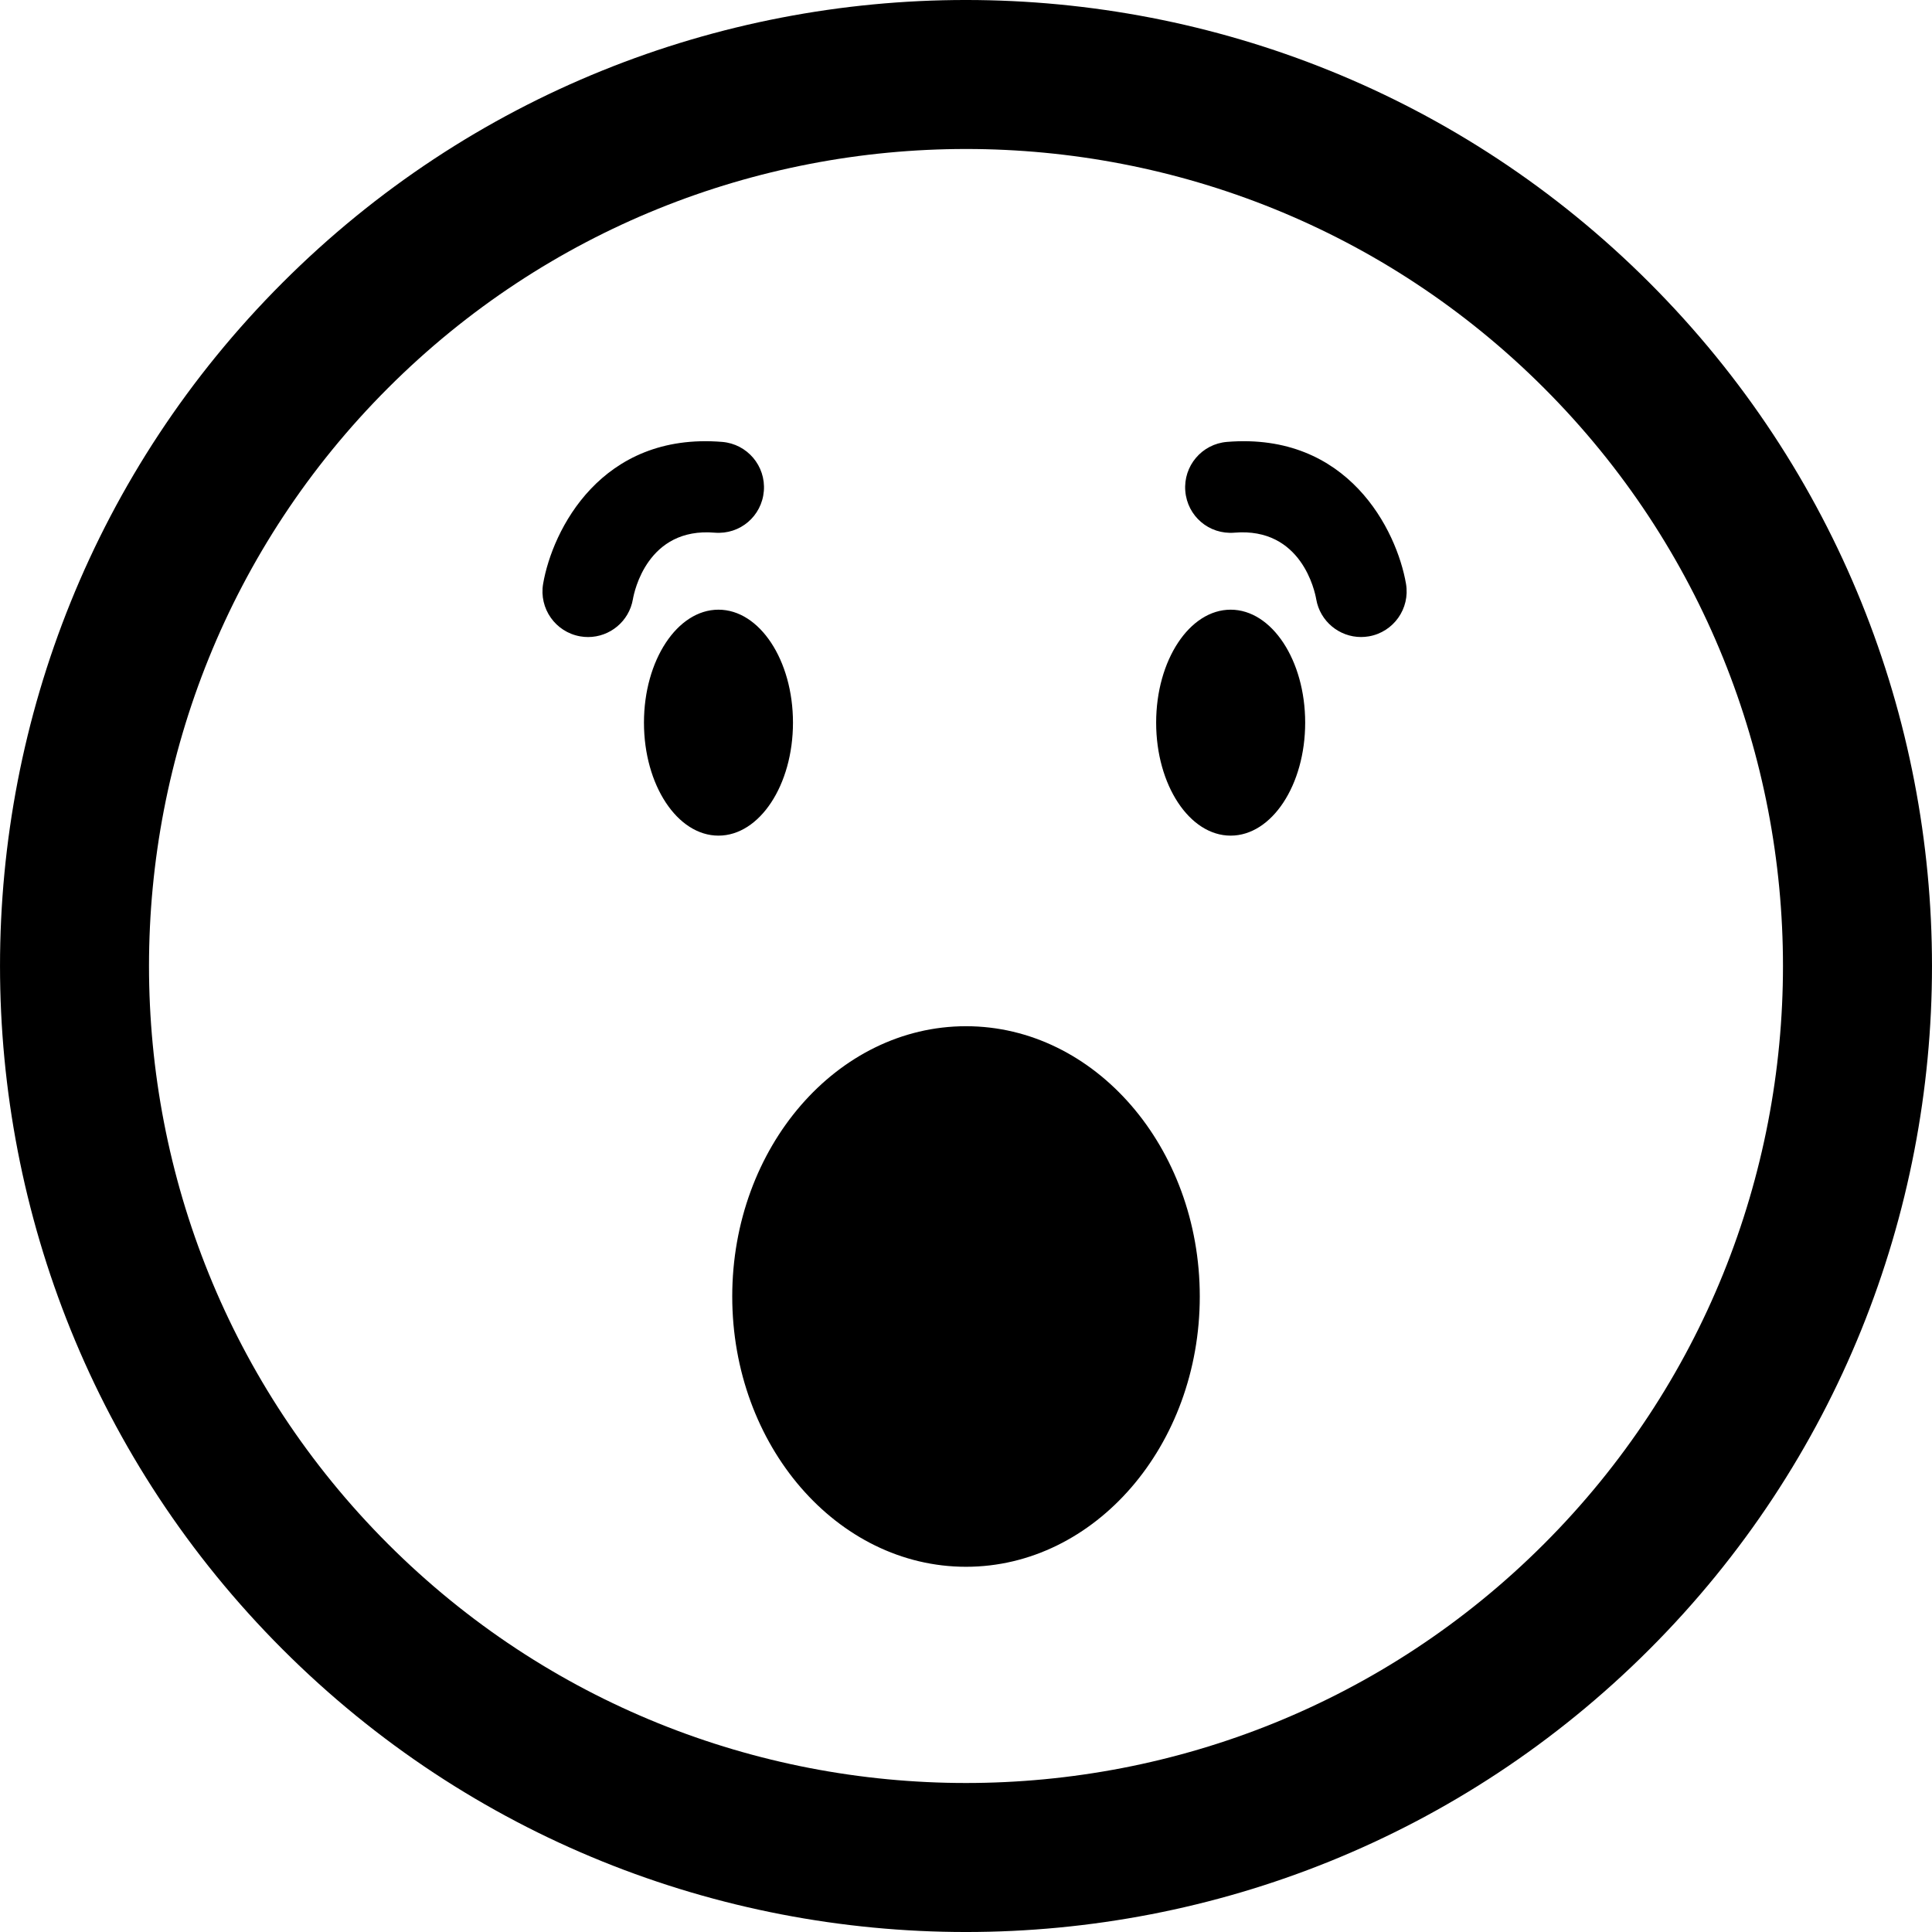<?xml version="1.0" encoding="iso-8859-1"?>
<!-- Generator: Adobe Illustrator 16.0.0, SVG Export Plug-In . SVG Version: 6.00 Build 0)  -->
<!DOCTYPE svg PUBLIC "-//W3C//DTD SVG 1.1//EN" "http://www.w3.org/Graphics/SVG/1.1/DTD/svg11.dtd">
<svg version="1.1" id="Capa_1" xmlns="http://www.w3.org/2000/svg" xmlns:xlink="http://www.w3.org/1999/xlink" x="0px" y="0px"
	 width="106.059px" height="106.059px" viewBox="0 0 106.059 106.059" style="enable-background:new 0 0 106.059 106.059;"
	 xml:space="preserve">
<g>
	<path d="M15.516,15.512C-5.172,36.198-5.17,69.858,15.518,90.547c20.682,20.684,54.34,20.684,75.026-0.004
		c20.687-20.685,20.685-54.342,0.002-75.024C69.858-5.172,36.2-5.172,15.516,15.512z M84.757,84.758
		c-17.493,17.494-45.961,17.496-63.455,0.002c-17.498-17.497-17.495-45.966,0-63.46C38.796,3.806,67.262,3.804,84.759,21.301
		C102.253,38.795,102.251,67.265,84.757,84.758z M39.441,45.873c-2.258,0-4.09-2.777-4.09-6.203c0-3.423,1.832-6.201,4.09-6.201
		c2.258,0,4.09,2.777,4.09,6.201C43.531,43.096,41.699,45.873,39.441,45.873z M34.744,32.895c-0.21,1.217-1.267,2.076-2.461,2.076
		c-0.141,0-0.284-0.012-0.428-0.037c-1.36-0.235-2.273-1.528-2.039-2.889c0.506-2.931,3.173-8.333,9.83-7.786
		c1.376,0.113,2.399,1.32,2.286,2.696c-0.112,1.376-1.301,2.4-2.696,2.287C35.54,28.93,34.814,32.488,34.744,32.895z M71.649,39.67
		c0,3.426-1.832,6.203-4.091,6.203c-2.258,0-4.09-2.777-4.09-6.203c0-3.423,1.832-6.201,4.09-6.201
		C69.817,33.469,71.649,36.246,71.649,39.67z M77.183,32.044c0.234,1.361-0.679,2.654-2.038,2.889
		C75,34.957,74.858,34.97,74.716,34.97c-1.193,0-2.251-0.859-2.461-2.076c-0.07-0.406-0.796-3.963-4.492-3.652
		c-1.396,0.113-2.584-0.911-2.695-2.287c-0.113-1.376,0.91-2.583,2.286-2.696C74.01,23.712,76.677,29.113,77.183,32.044z
		 M65.863,71.17c0,8.183-5.755,14.84-12.833,14.84s-12.833-6.657-12.833-14.84c0-8.182,5.755-14.835,12.833-14.835
		S65.863,62.988,65.863,71.17z"/>
</g>
<g>
</g>
<g>
</g>
<g>
</g>
<g>
</g>
<g>
</g>
<g>
</g>
<g>
</g>
<g>
</g>
<g>
</g>
<g>
</g>
<g>
</g>
<g>
</g>
<g>
</g>
<g>
</g>
<g>
</g>
</svg>
